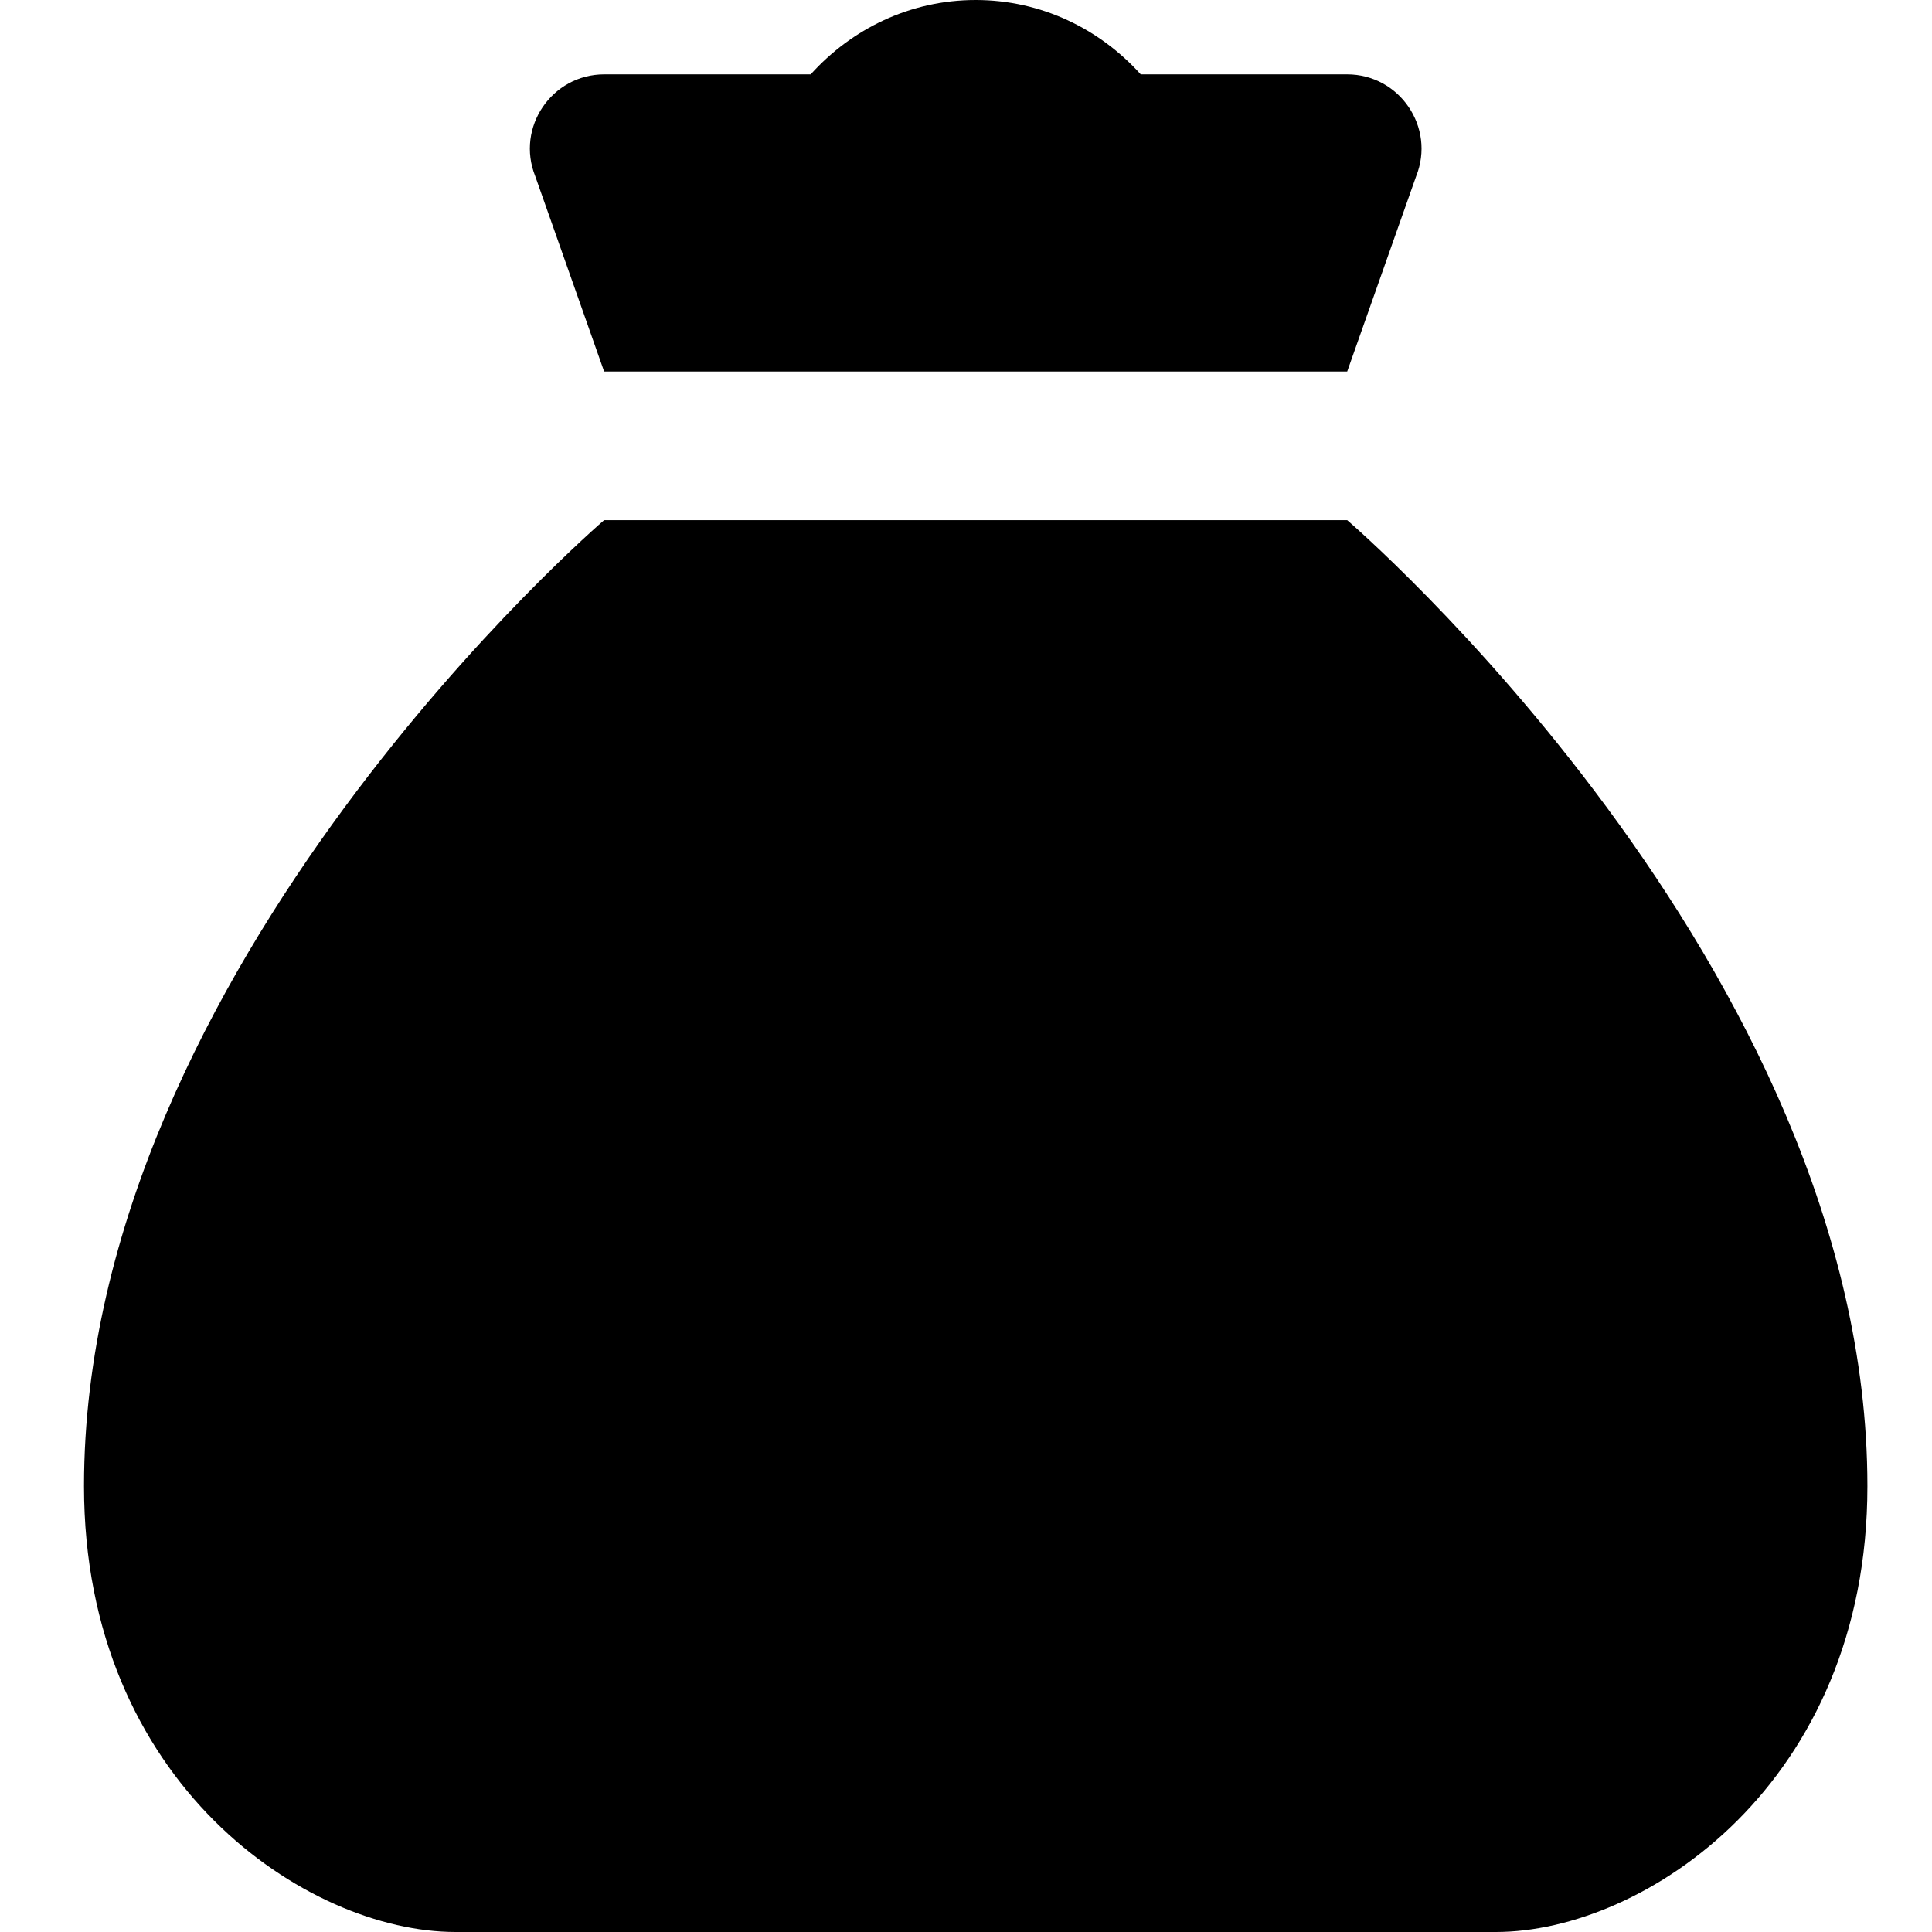 <?xml version="1.0" encoding="UTF-8"?>
<svg width="23px" height="23px" viewBox="0 0 23 23" version="1.1" xmlns="http://www.w3.org/2000/svg" xmlns:xlink="http://www.w3.org/1999/xlink">
    <title>Currency</title>
    <g id="Currency" stroke="none" stroke-width="1" fill="none" fill-rule="evenodd">
        <path d="M11.615,0 C10.833,0 10.137,0.346 9.651,0.885 L7.194,0.885 C6.569,0.885 6.139,1.517 6.372,2.098 L7.192,4.423 L16.038,4.423 L16.859,2.098 C17.092,1.517 16.662,0.885 16.037,0.885 L13.58,0.885 C13.094,0.346 12.398,0 11.615,0 Z M7.192,6.192 C7.192,6.192 1,11.5 1,17.692 C1,21.231 3.654,23 5.423,23 L11.615,23 L17.808,23 C19.577,23 22.231,21.231 22.231,17.692 C22.231,11.5 16.038,6.192 16.038,6.192 L7.192,6.192 Z" id="Shape" fill="#000000" fill-rule="nonzero"></path>
    </g>
</svg>